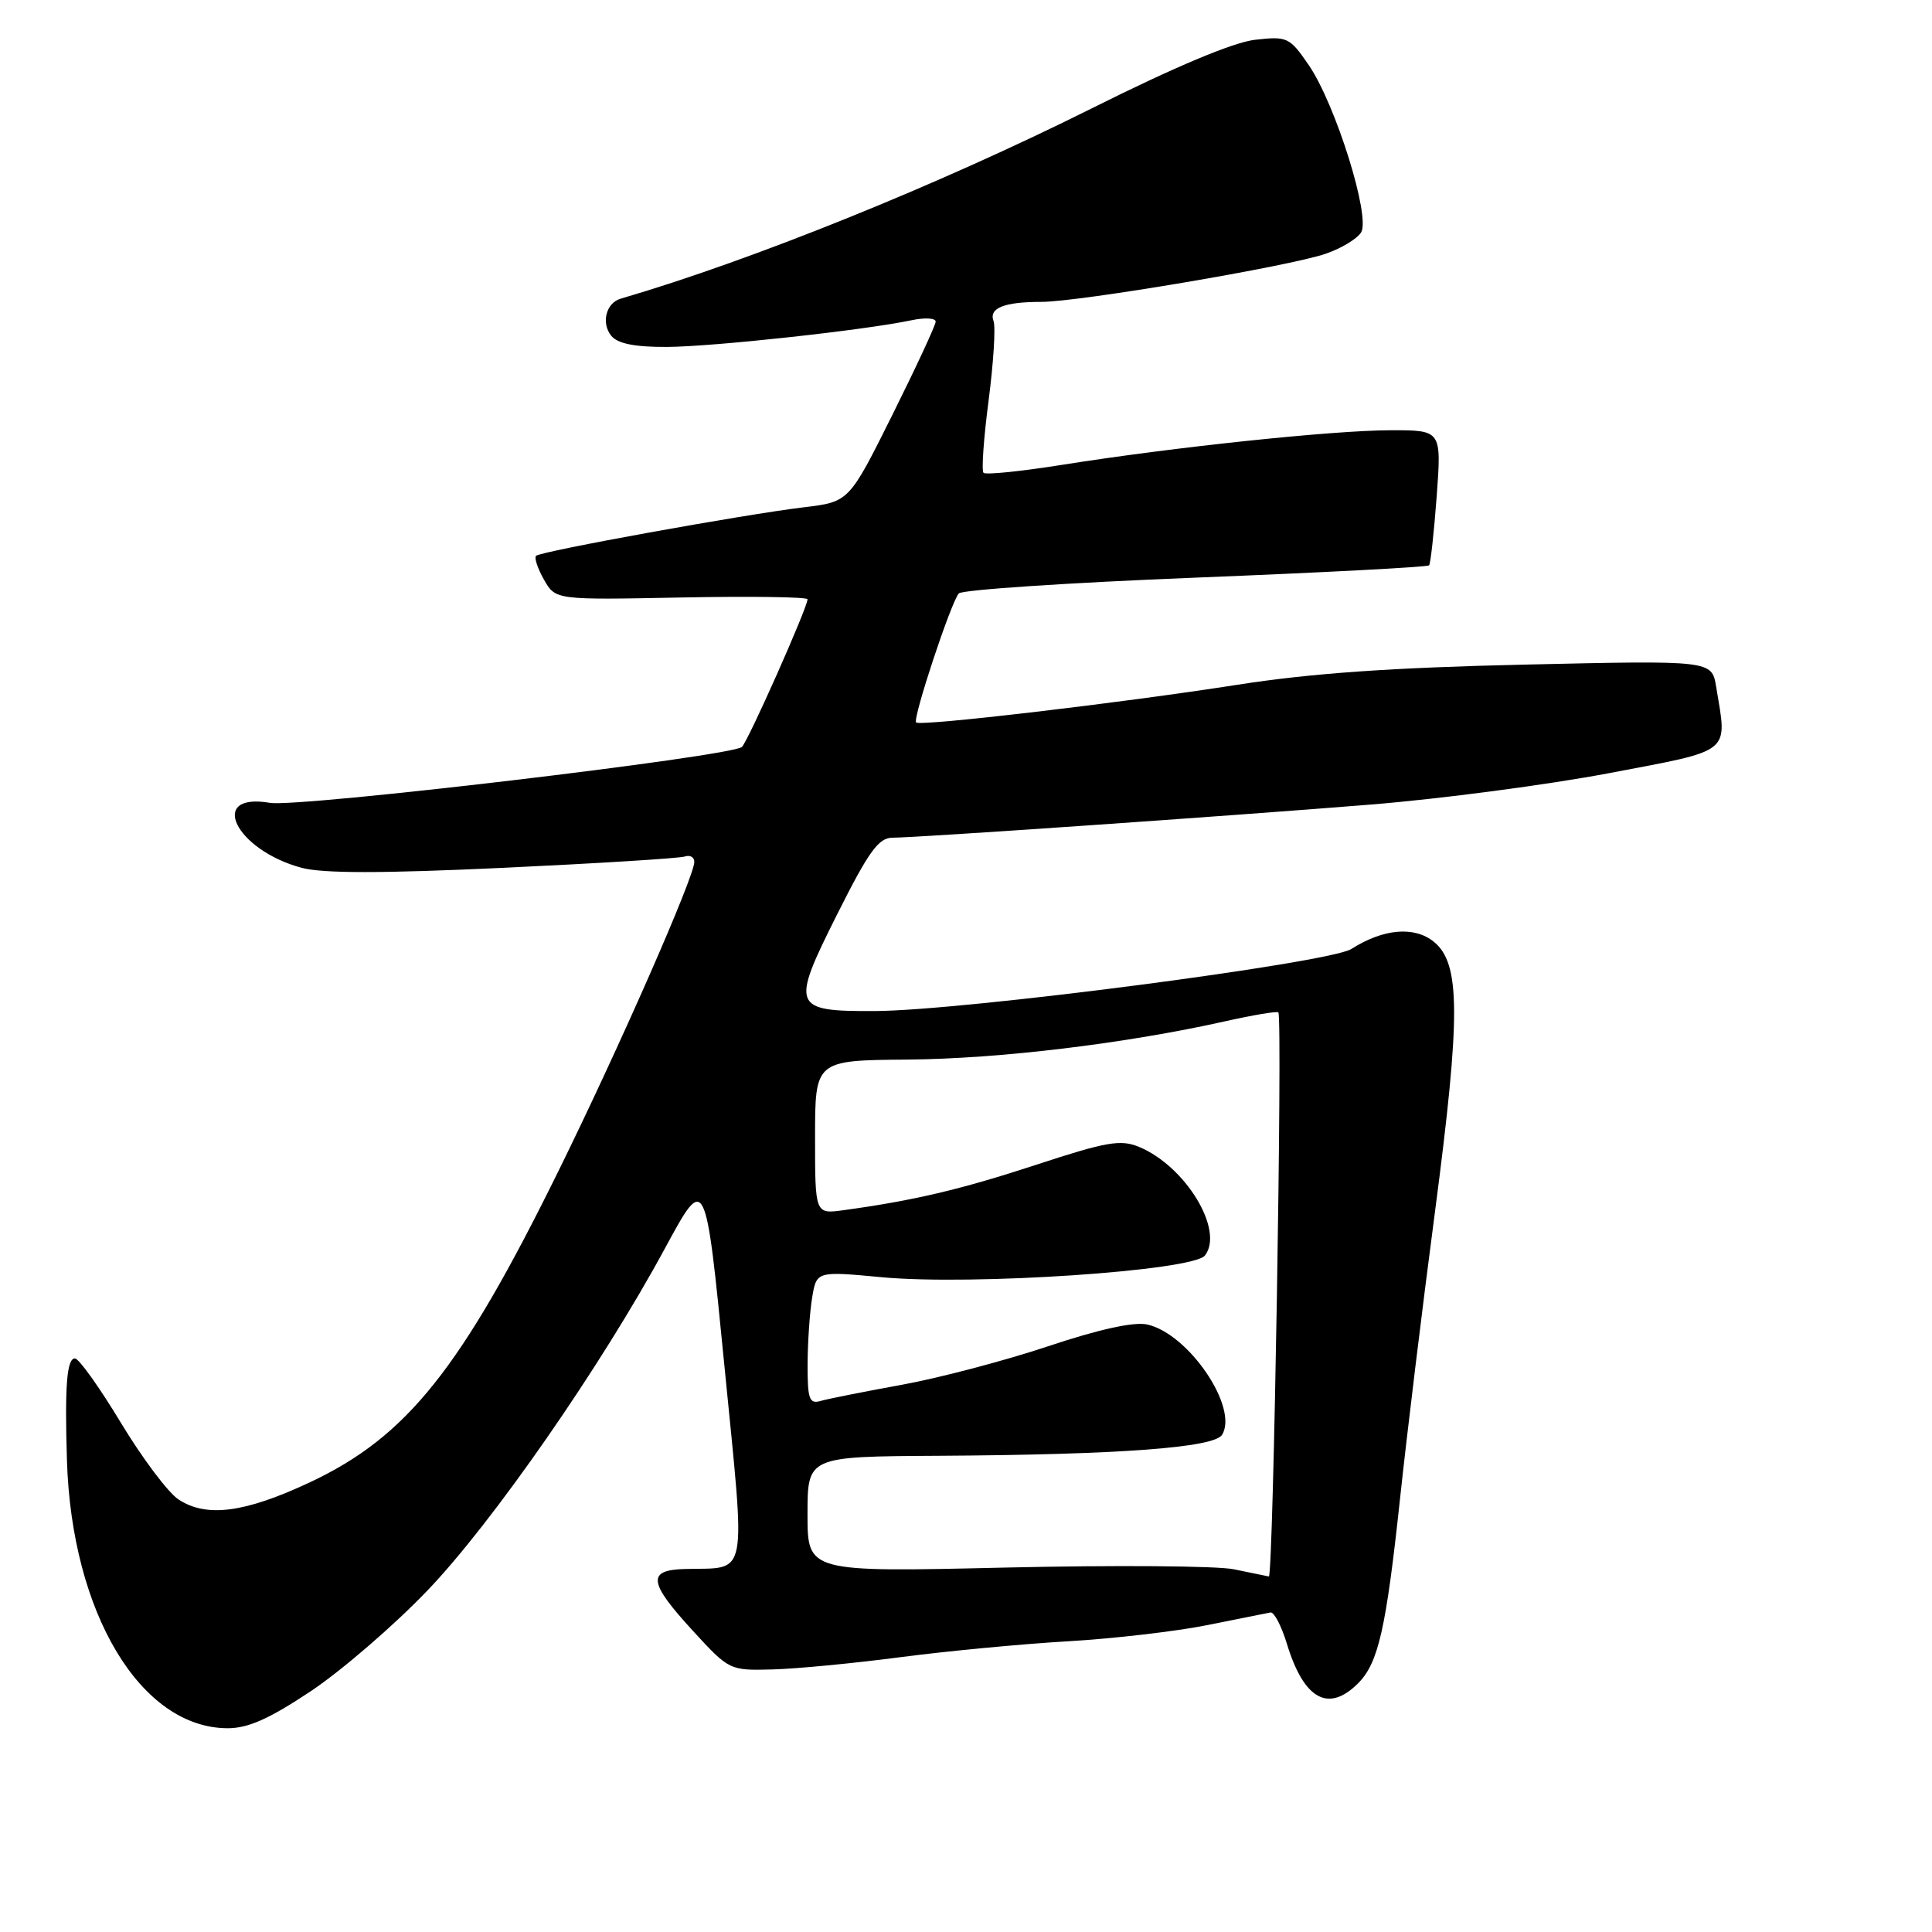 <?xml version="1.0" encoding="UTF-8" standalone="no"?>
<!DOCTYPE svg PUBLIC "-//W3C//DTD SVG 1.1//EN" "http://www.w3.org/Graphics/SVG/1.1/DTD/svg11.dtd" >
<svg xmlns="http://www.w3.org/2000/svg" xmlns:xlink="http://www.w3.org/1999/xlink" version="1.1" viewBox="0 0 256 256">
 <g >
 <path fill="currentColor"
d=" M 41.23 224.06 C 45.29 221.34 52.21 215.37 56.60 210.79 C 65.26 201.77 79.70 180.97 88.16 165.32 C 93.48 155.50 93.48 155.50 95.99 181.00 C 98.83 209.84 99.25 207.67 90.75 207.90 C 85.69 208.03 85.91 209.67 91.83 216.11 C 96.62 221.33 96.69 221.36 102.35 221.21 C 105.48 221.13 113.10 220.40 119.27 219.59 C 125.45 218.78 135.45 217.83 141.50 217.48 C 147.55 217.13 155.88 216.16 160.00 215.33 C 164.12 214.50 167.88 213.75 168.35 213.66 C 168.82 213.57 169.79 215.43 170.51 217.78 C 172.76 225.18 176.01 226.99 179.95 223.05 C 182.64 220.36 183.66 215.86 185.52 198.50 C 186.40 190.25 188.48 173.15 190.15 160.50 C 193.56 134.52 193.53 127.66 189.99 124.79 C 187.40 122.69 183.30 123.05 179.05 125.75 C 176.13 127.60 127.49 133.94 115.87 133.97 C 104.95 134.01 104.74 133.47 110.96 121.09 C 115.11 112.82 116.42 111.00 118.26 111.00 C 121.60 110.99 162.30 108.17 181.62 106.61 C 190.90 105.86 205.14 103.98 213.25 102.44 C 229.70 99.31 228.88 99.97 227.40 91.00 C 226.82 87.50 226.82 87.50 202.16 88.06 C 184.38 88.46 173.73 89.21 164.00 90.73 C 148.29 93.18 121.94 96.27 121.39 95.73 C 120.90 95.24 126.02 79.76 127.05 78.63 C 127.49 78.15 141.60 77.21 158.42 76.54 C 175.24 75.87 189.17 75.14 189.36 74.91 C 189.56 74.69 190.01 70.56 190.37 65.75 C 191.01 57.00 191.01 57.00 184.26 57.01 C 176.63 57.02 155.46 59.25 140.69 61.60 C 135.27 62.46 130.60 62.94 130.32 62.65 C 130.04 62.37 130.34 58.04 131.00 53.03 C 131.65 48.02 131.94 43.30 131.65 42.54 C 131.00 40.82 133.05 40.00 137.99 40.00 C 142.98 40.00 170.90 35.28 175.67 33.62 C 177.71 32.92 179.82 31.65 180.35 30.80 C 181.64 28.76 176.98 13.84 173.42 8.63 C 170.88 4.93 170.58 4.79 166.31 5.27 C 163.45 5.59 155.70 8.84 144.68 14.35 C 124.35 24.51 99.56 34.52 82.23 39.58 C 80.29 40.15 79.63 42.84 81.01 44.51 C 81.86 45.54 84.14 45.99 88.37 45.97 C 94.48 45.94 114.57 43.75 120.75 42.44 C 122.54 42.06 123.99 42.14 123.98 42.62 C 123.97 43.11 121.38 48.67 118.23 55.00 C 112.50 66.50 112.50 66.50 106.50 67.22 C 98.57 68.17 71.63 73.05 71.03 73.65 C 70.77 73.90 71.24 75.33 72.08 76.81 C 73.61 79.50 73.61 79.50 90.30 79.17 C 99.49 78.99 107.00 79.10 107.00 79.41 C 107.00 80.51 99.08 98.32 98.30 98.98 C 96.77 100.25 39.56 107.03 35.77 106.38 C 27.44 104.96 31.18 112.63 39.97 114.99 C 42.76 115.74 50.63 115.74 66.71 114.99 C 79.24 114.40 90.06 113.73 90.75 113.49 C 91.44 113.26 92.00 113.58 92.00 114.21 C 92.00 116.17 82.06 138.80 74.00 155.16 C 61.07 181.43 53.93 190.37 41.05 196.42 C 32.43 200.46 27.36 201.12 23.66 198.69 C 22.29 197.80 18.86 193.23 16.02 188.53 C 13.19 183.84 10.45 180.00 9.93 180.00 C 8.85 180.00 8.57 183.65 8.87 193.50 C 9.50 213.74 18.64 228.98 30.17 229.00 C 32.90 229.00 35.71 227.74 41.23 224.06 Z  M 163.50 207.94 C 161.30 207.48 147.69 207.38 133.25 207.71 C 107.00 208.32 107.00 208.32 107.00 200.66 C 107.00 193.00 107.00 193.00 124.25 192.90 C 148.28 192.76 160.87 191.83 161.93 190.12 C 164.15 186.51 157.49 176.71 152.00 175.50 C 150.26 175.12 145.63 176.13 138.90 178.38 C 133.18 180.29 124.45 182.59 119.50 183.49 C 114.55 184.39 109.71 185.35 108.75 185.63 C 107.24 186.07 107.00 185.41 107.01 180.82 C 107.02 177.89 107.29 173.91 107.61 171.97 C 108.19 168.43 108.19 168.43 116.85 169.24 C 128.85 170.36 158.09 168.39 159.66 166.36 C 162.25 163.02 157.10 154.53 150.93 151.97 C 148.49 150.96 146.62 151.28 137.30 154.34 C 127.26 157.63 121.08 159.08 111.75 160.36 C 108.00 160.87 108.00 160.87 108.00 150.69 C 108.00 140.50 108.00 140.50 120.25 140.40 C 132.38 140.30 149.15 138.28 162.32 135.33 C 166.07 134.49 169.25 133.96 169.39 134.15 C 169.96 134.94 168.72 208.99 168.13 208.89 C 167.79 208.82 165.70 208.39 163.50 207.94 Z "/>
</g>
</svg>
